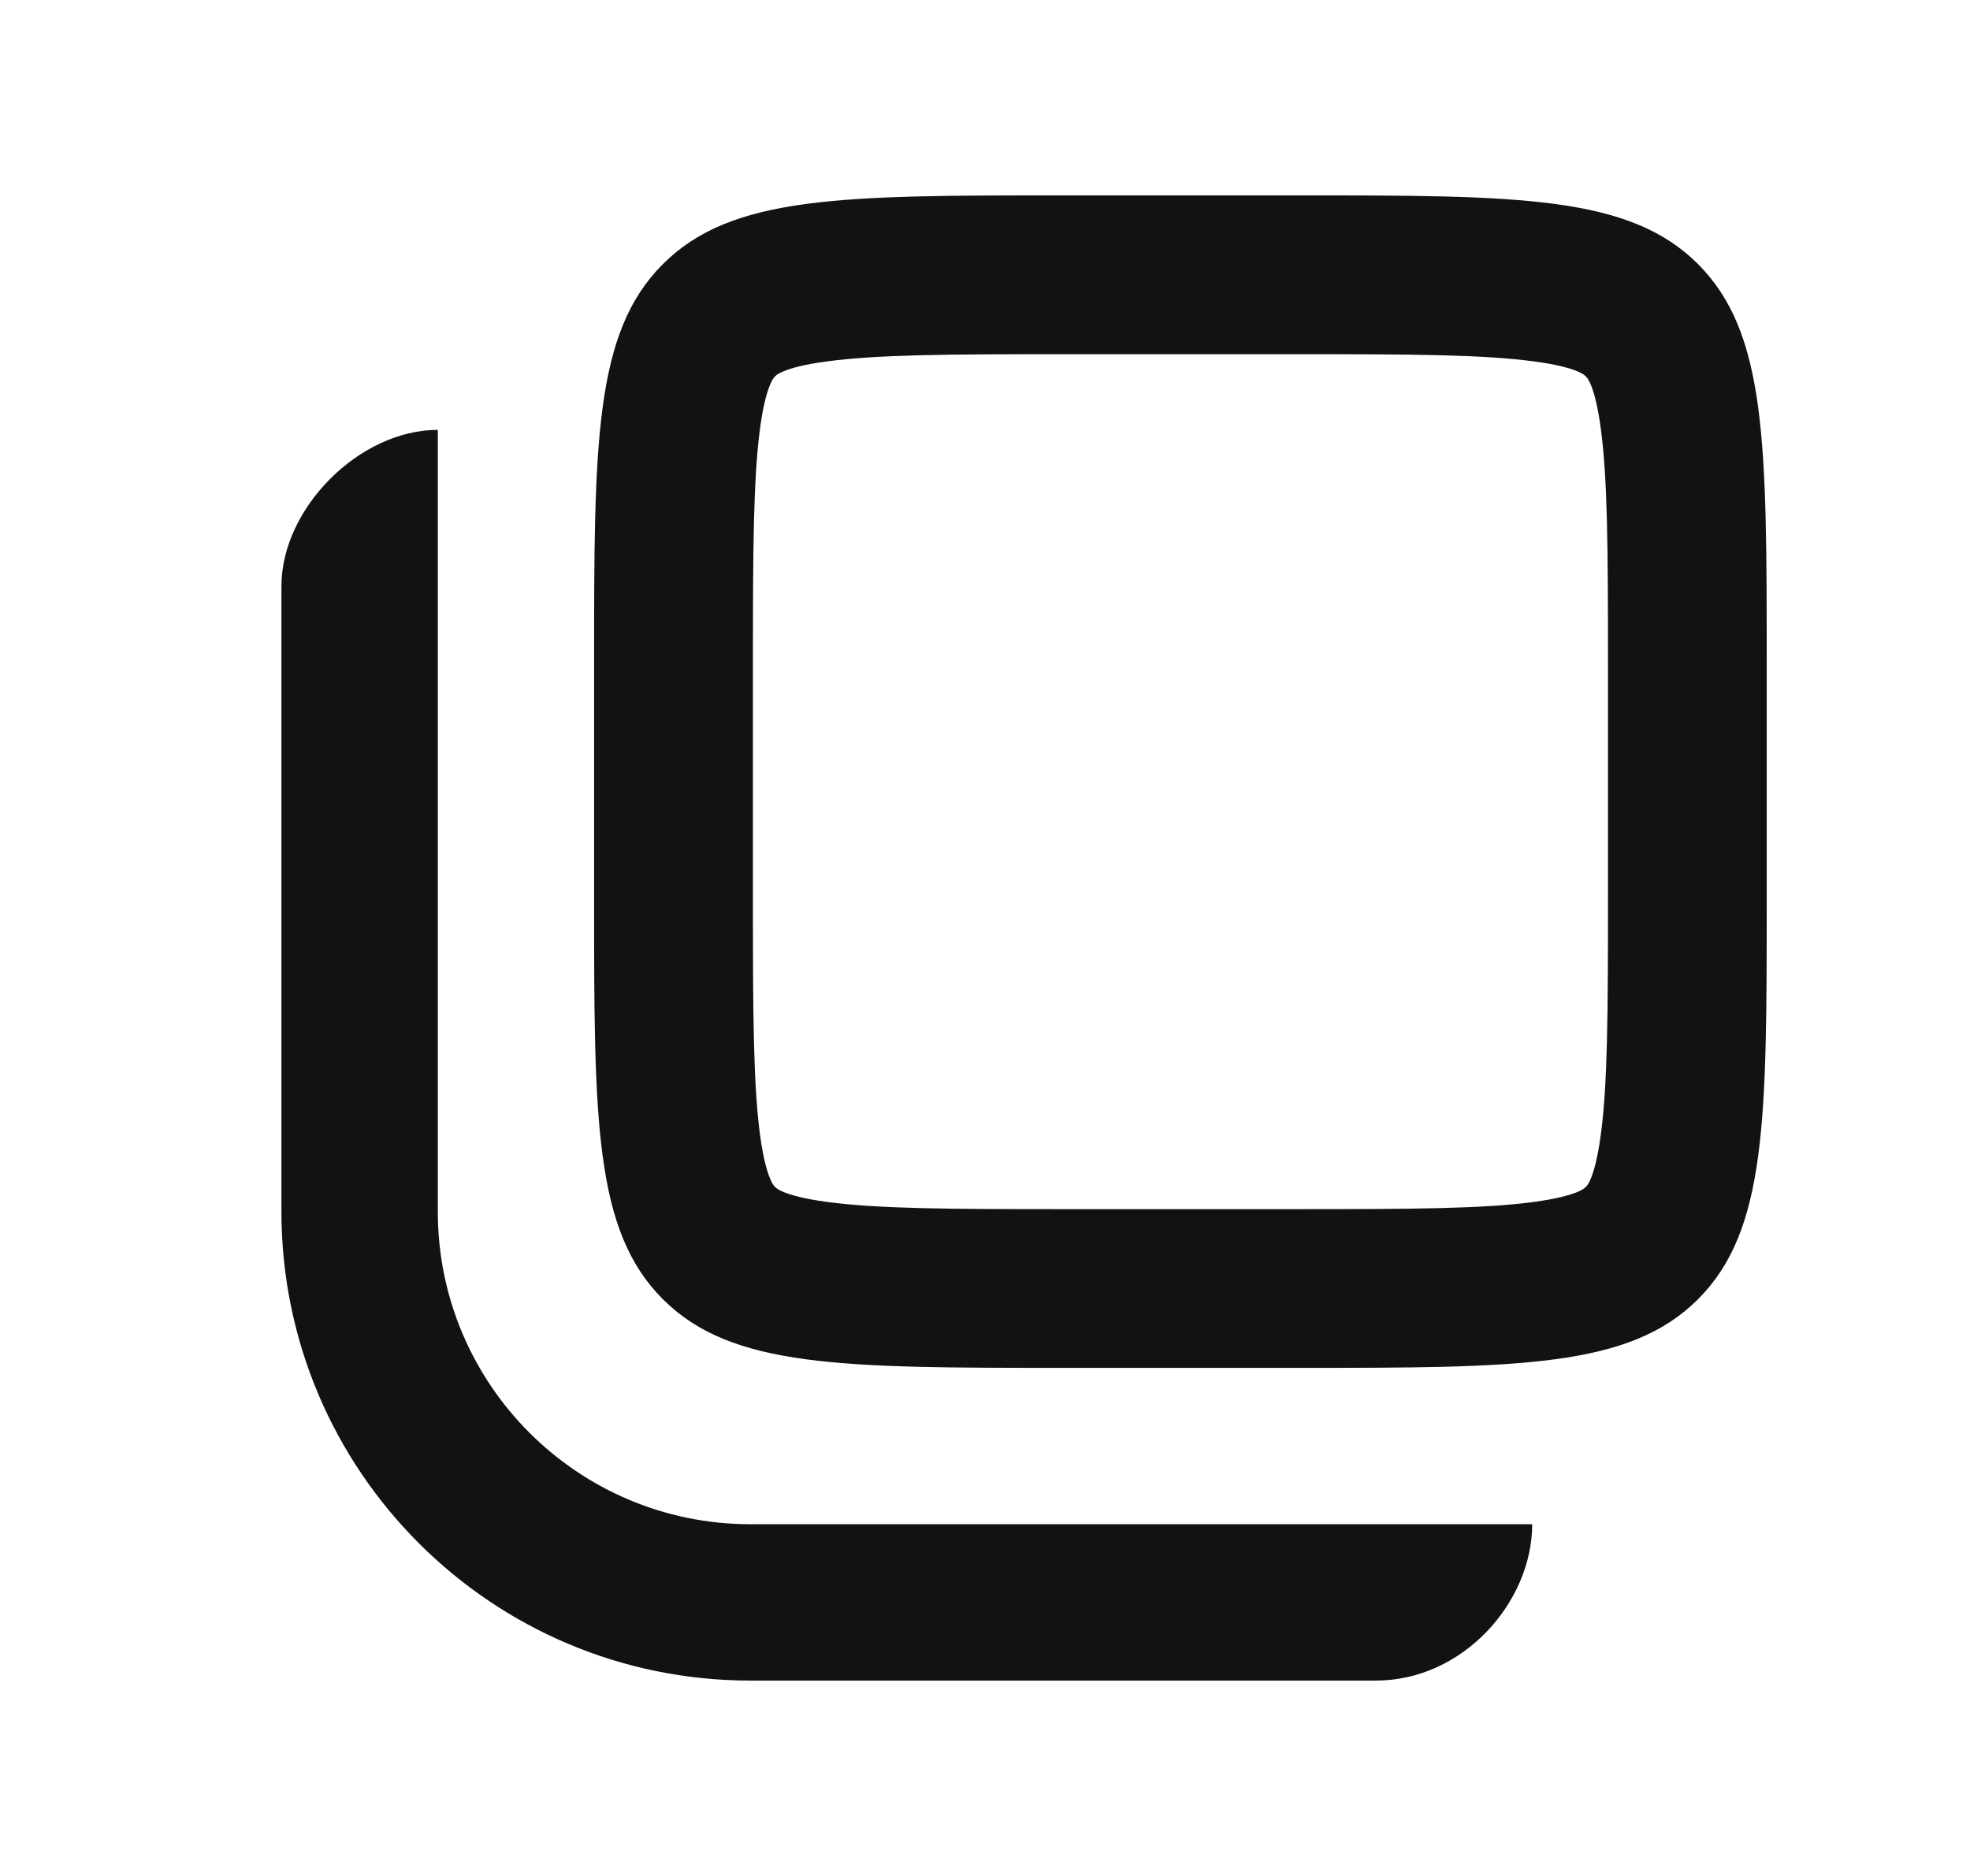 <svg width="21" height="20" viewBox="0 0 21 20" fill="none" xmlns="http://www.w3.org/2000/svg">
<path fill-rule="evenodd" clip-rule="evenodd" d="M13.833 3.776H11.333C10.107 3.776 9.357 3.78 8.816 3.853C8.565 3.886 8.427 3.927 8.354 3.958C8.294 3.982 8.275 4 8.262 4.013C8.25 4.025 8.232 4.044 8.208 4.104C8.177 4.177 8.136 4.315 8.102 4.566C8.03 5.108 8.026 5.857 8.026 7.083V9.583C8.026 10.81 8.03 11.559 8.102 12.101C8.136 12.352 8.177 12.489 8.208 12.563C8.232 12.623 8.25 12.642 8.262 12.654C8.275 12.667 8.294 12.684 8.354 12.709C8.427 12.739 8.565 12.78 8.816 12.814C9.357 12.887 10.107 12.891 11.333 12.891H13.833C15.06 12.891 15.809 12.887 16.351 12.814C16.602 12.78 16.739 12.739 16.813 12.709C16.873 12.684 16.891 12.667 16.904 12.654C16.917 12.642 16.934 12.623 16.959 12.563C16.989 12.489 17.03 12.352 17.064 12.101C17.137 11.559 17.141 10.81 17.141 9.583V7.083C17.141 5.857 17.137 5.108 17.064 4.566C17.03 4.315 16.989 4.177 16.959 4.104C16.934 4.044 16.917 4.025 16.904 4.013C16.891 4 16.873 3.982 16.813 3.958C16.739 3.927 16.602 3.886 16.351 3.853C15.809 3.78 15.06 3.776 13.833 3.776ZM7.066 2.816C6.333 3.548 6.333 4.726 6.333 7.083V9.583C6.333 11.94 6.333 13.119 7.066 13.851C7.798 14.583 8.976 14.583 11.333 14.583H13.833C16.19 14.583 17.369 14.583 18.101 13.851C18.833 13.119 18.833 11.94 18.833 9.583V7.083C18.833 4.726 18.833 3.548 18.101 2.816C17.369 2.083 16.19 2.083 13.833 2.083H11.333C8.976 2.083 7.798 2.083 7.066 2.816Z" fill="#121212"/>
<path d="M4.667 4.583V12.917C4.667 14.758 6.159 16.25 8 16.25H16.333C16.333 17.083 15.594 17.917 14.667 17.917H8C5.239 17.917 3 15.678 3 12.917V6.25C3 5.417 3.833 4.583 4.667 4.583Z" fill="#121212"/>
</svg>
